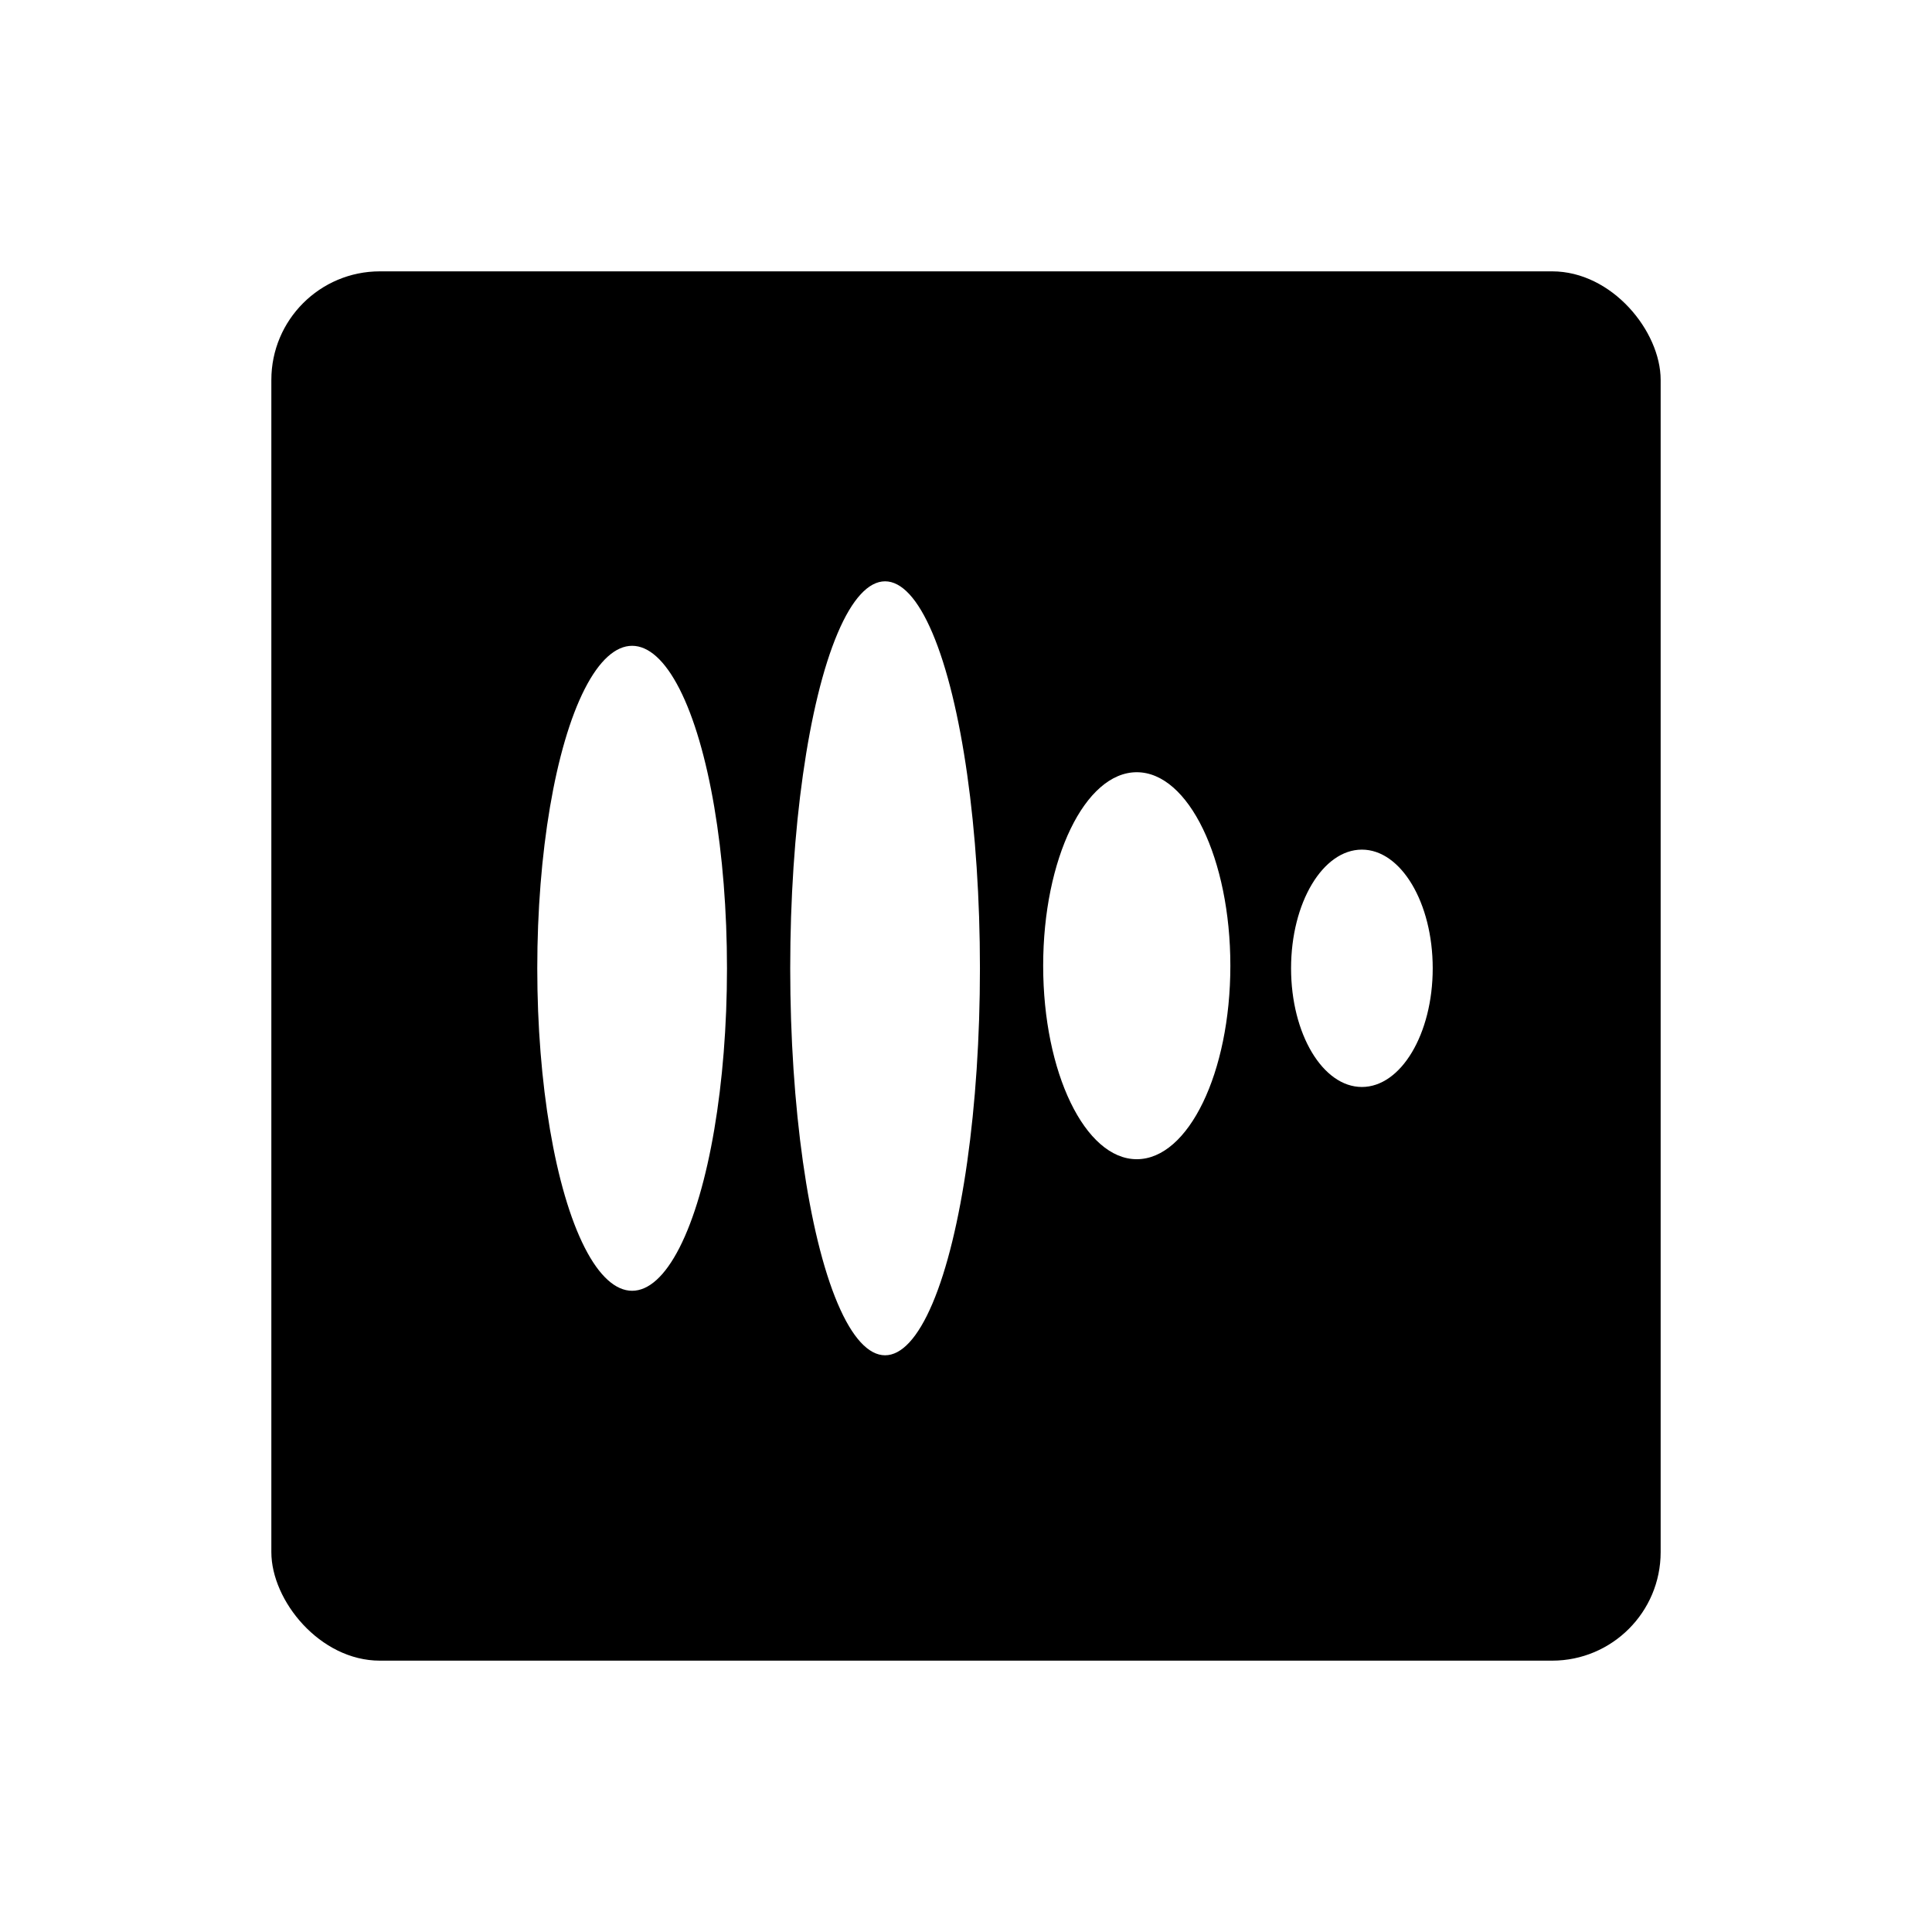 <svg width="356" height="356" viewBox="0 0 356 356" fill="none" xmlns="http://www.w3.org/2000/svg">
<g filter="url(#filter0_d_961_2)">
<rect x="50" y="50" width="256" height="256" rx="20" fill="black"/>
<ellipse cx="116.479" cy="178.423" rx="17.479" ry="59.423" fill="white"/>
<ellipse cx="163.089" cy="178.424" rx="17.479" ry="71.308" fill="white"/>
<ellipse cx="209.466" cy="177.948" rx="17.246" ry="35.654" fill="white"/>
<ellipse cx="250.949" cy="178.424" rx="13.051" ry="21.868" fill="white"/>
</g>
<defs>
<filter id="filter0_d_961_2" x="0" y="0" width="356" height="356" filterUnits="userSpaceOnUse" color-interpolation-filters="sRGB">
<feFlood flood-opacity="0" result="BackgroundImageFix"/>
<feColorMatrix in="SourceAlpha" type="matrix" values="0 0 0 0 0 0 0 0 0 0 0 0 0 0 0 0 0 0 127 0" result="hardAlpha"/>
<feOffset/>
<feGaussianBlur stdDeviation="25"/>
<feComposite in2="hardAlpha" operator="out"/>
<feColorMatrix type="matrix" values="0 0 0 0 0 0 0 0 0 0 0 0 0 0 0 0 0 0 0.05 0"/>
<feBlend mode="normal" in2="BackgroundImageFix" result="effect1_dropShadow_961_2"/>
<feBlend mode="normal" in="SourceGraphic" in2="effect1_dropShadow_961_2" result="shape"/>
</filter>
</defs>
</svg>
